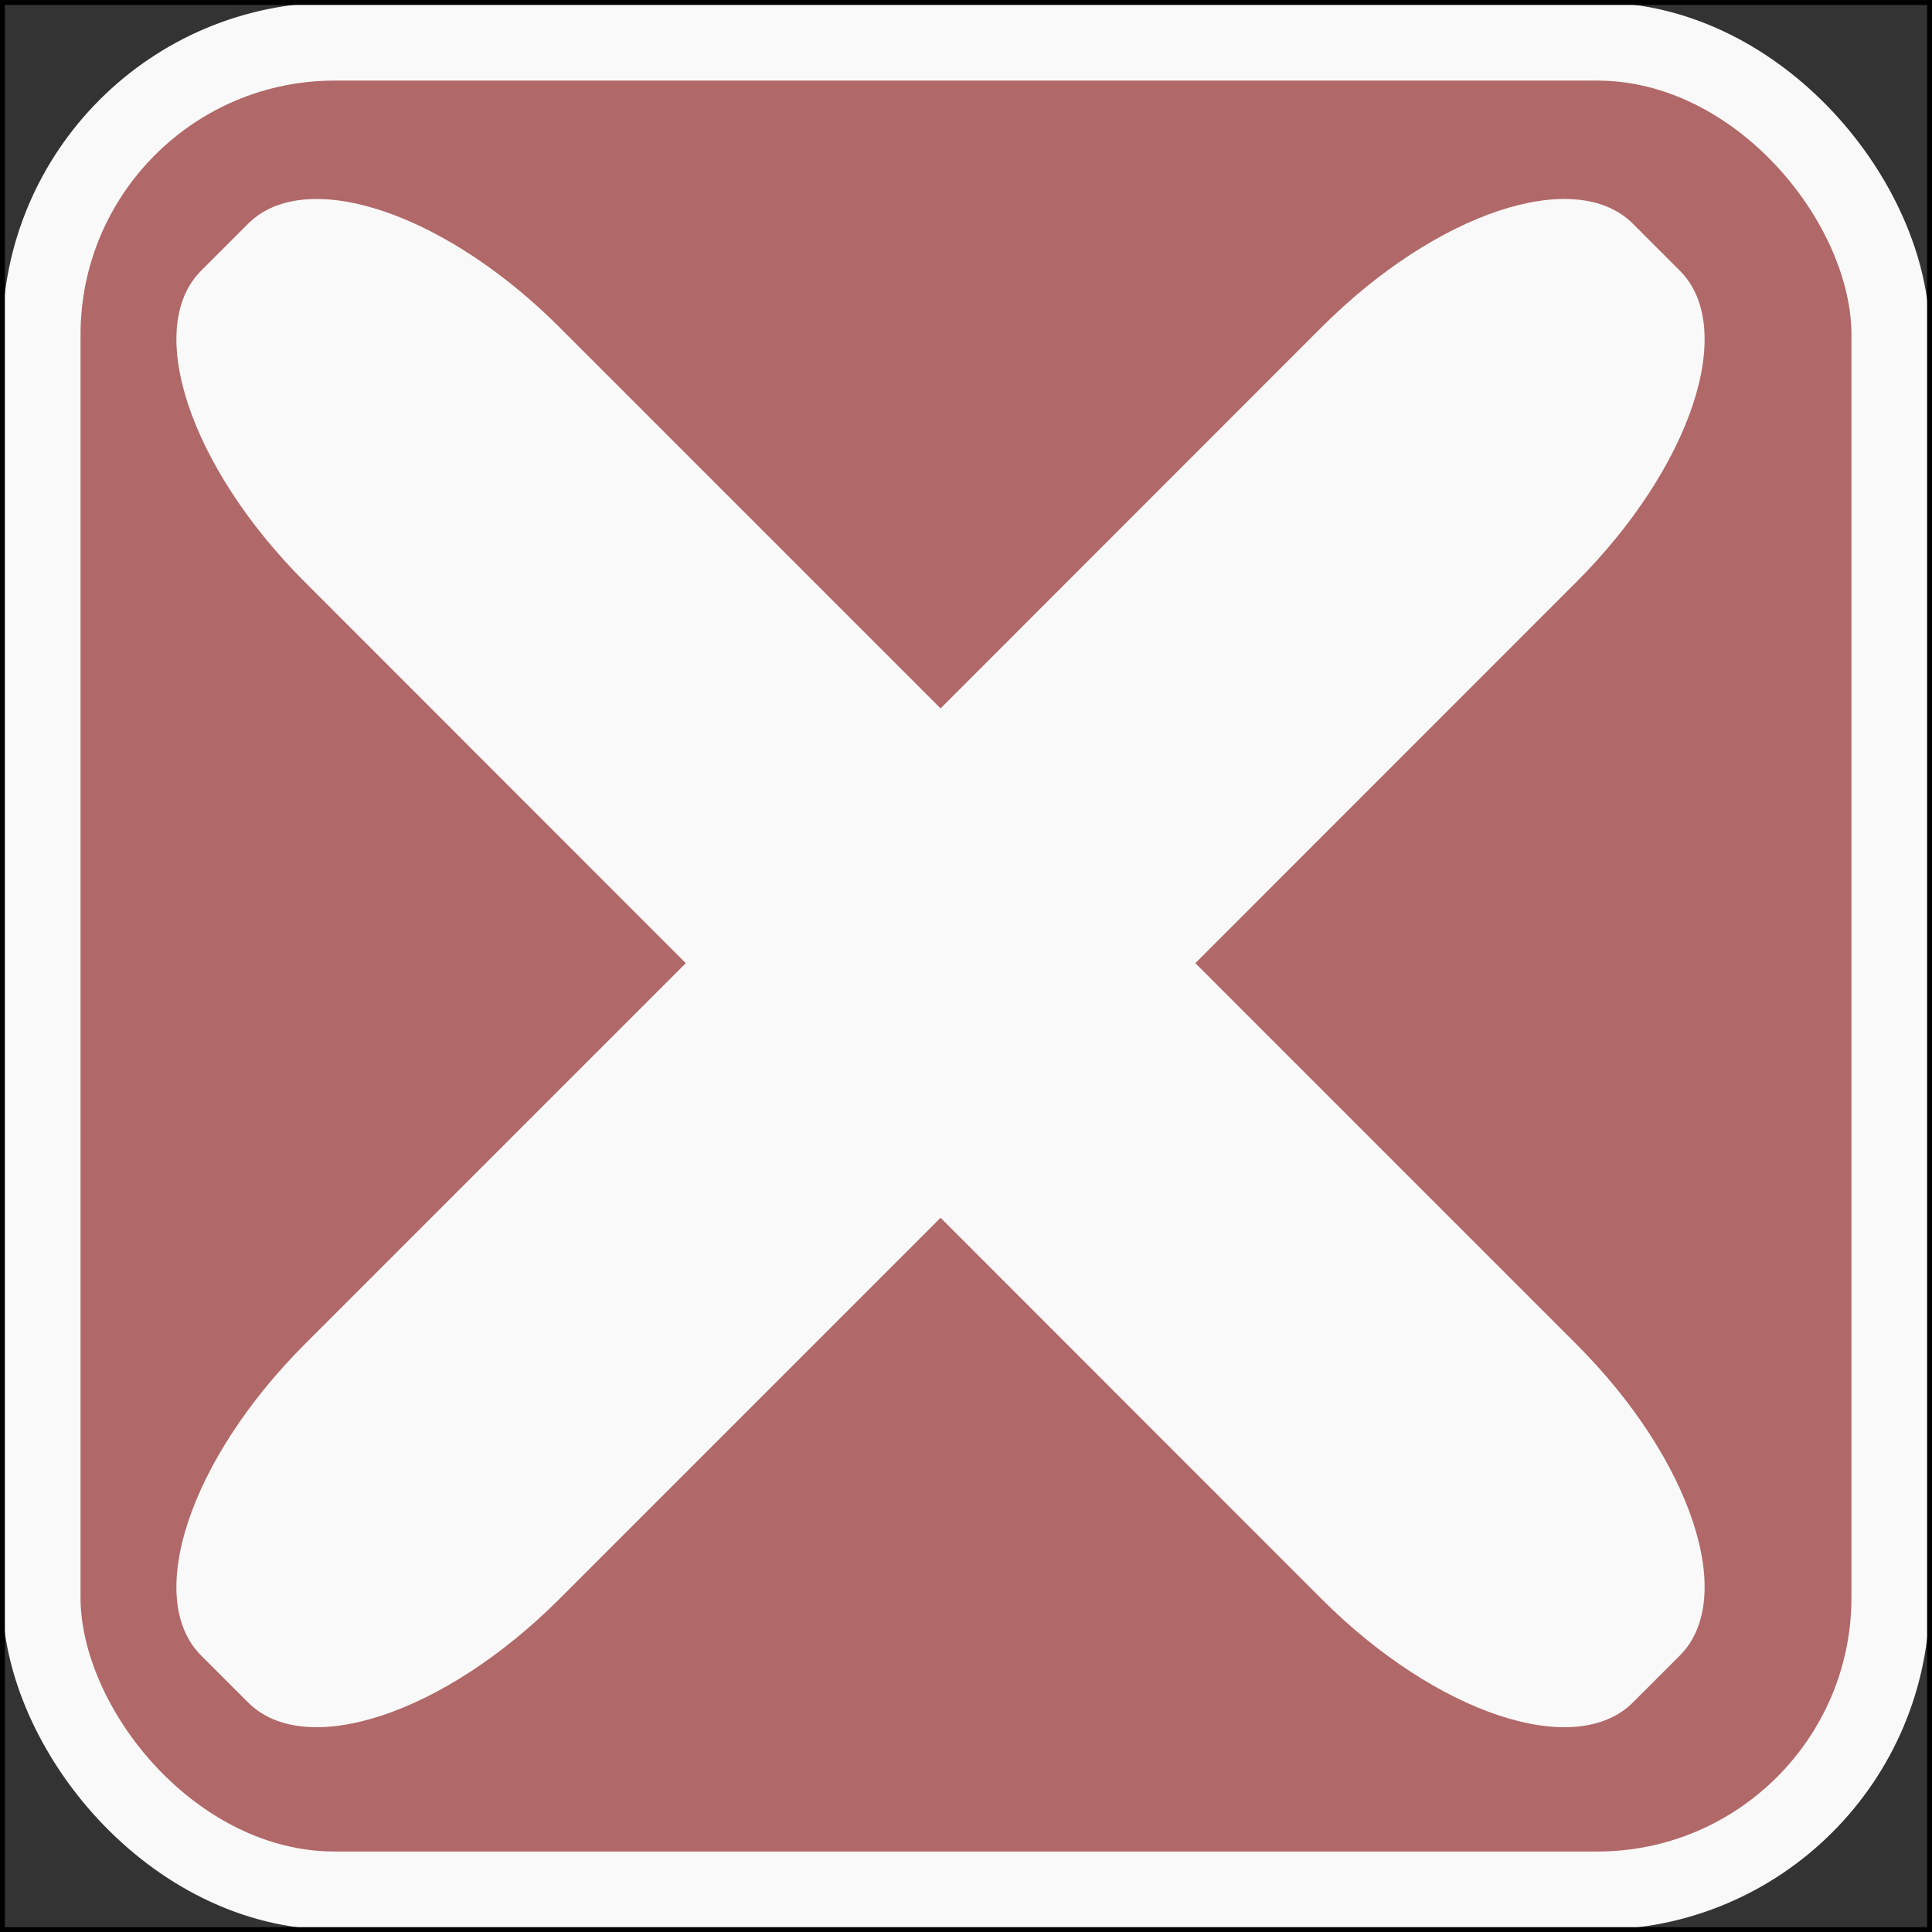 <?xml version="1.0" encoding="UTF-8" standalone="no"?>
<!-- Created with Inkscape (http://www.inkscape.org/) -->

<svg
   xmlns:dc="http://purl.org/dc/elements/1.1/"
   xmlns:cc="http://creativecommons.org/ns#"
   xmlns:rdf="http://www.w3.org/1999/02/22-rdf-syntax-ns#"
   xmlns:svg="http://www.w3.org/2000/svg"
   xmlns="http://www.w3.org/2000/svg"
   xmlns:sodipodi="http://sodipodi.sourceforge.net/DTD/sodipodi-0.dtd"
   xmlns:inkscape="http://www.inkscape.org/namespaces/inkscape"
   width="395.281"
   height="395.281"
   id="svg2"
   version="1.1"
   inkscape:version="0.48.1 r9760"
   sodipodi:docname="close.svg"
   inkscape:export-filename="/home/hurstel/Desktop/SOCIS2012/SOCIS2012/Visualizator/resources/icons/close.png"
   inkscape:export-xdpi="7.2859516"
   inkscape:export-ydpi="7.2859516">
  <rect width="100%" height="100%" fill="#333333" stroke="none"/>
  <defs
     id="defs4" />
  <sodipodi:namedview
     id="base"
     pagecolor="#ffffff"
     bordercolor="#666666"
     borderopacity="1.0"
     inkscape:pageopacity="0.0"
     inkscape:pageshadow="2"
     inkscape:zoom="1.979899"
     inkscape:cx="178.69527"
     inkscape:cy="218.10473"
     inkscape:document-units="px"
     inkscape:current-layer="layer1"
     showgrid="false"
     fit-margin-top="0"
     fit-margin-left="0"
     fit-margin-right="0"
     fit-margin-bottom="0"
     inkscape:window-width="1600"
     inkscape:window-height="1146"
     inkscape:window-x="0"
     inkscape:window-y="0"
     inkscape:window-maximized="1" />
  <g
     inkscape:label="Layer 1"
     inkscape:groupmode="layer"
     id="layer1"
     transform="translate(-65.219,-323.281)">
    <rect
       y="331.771"
       x="73.694"
       height="378.326"
       width="378.326"
       id="rect3072"
       style="fill:#b16868;stroke:#f9f9f9;stroke-width:16;stroke-miterlimit:4;stroke-opacity:1;stroke-dasharray:none;fill-opacity:1"
       inkscape:export-xdpi="18.032402"
       inkscape:export-ydpi="18.032402"
       ry="60"
       rx="60" />
    <rect
       style="fill:none;stroke:#000000"
       id="rect2985"
       width="394.286"
       height="394.286"
       x="65.714"
       y="323.791" />
    <path
       style="fill:#f9f9f9;fill-opacity:1;stroke:none"
       d="M 64.156 40.719 C 58.692 40.834 54.063 42.468 50.75 45.781 L 41.156 55.375 C 29.376 67.155 38.84 95.558 62.344 119.062 L 140.312 197.062 L 62.344 275.031 C 38.84 298.535 29.376 326.938 41.156 338.719 L 50.75 348.312 C 62.53 360.093 90.933 350.66 114.438 327.156 L 192.438 249.156 L 270.406 327.156 C 293.91 350.66 322.313 360.093 334.094 348.312 L 343.688 338.719 C 355.468 326.938 346.035 298.535 322.531 275.031 L 244.562 197.062 L 322.531 119.062 C 346.035 95.558 355.468 67.155 343.688 55.375 L 334.094 45.781 C 322.313 34.001 293.91 43.433 270.406 66.938 L 192.438 144.938 L 114.438 66.938 C 97.544 50.044 78.121 40.424 64.156 40.719 z "
       transform="translate(65.219,323.281)"
       id="rect3753" />
  </g>
</svg>
